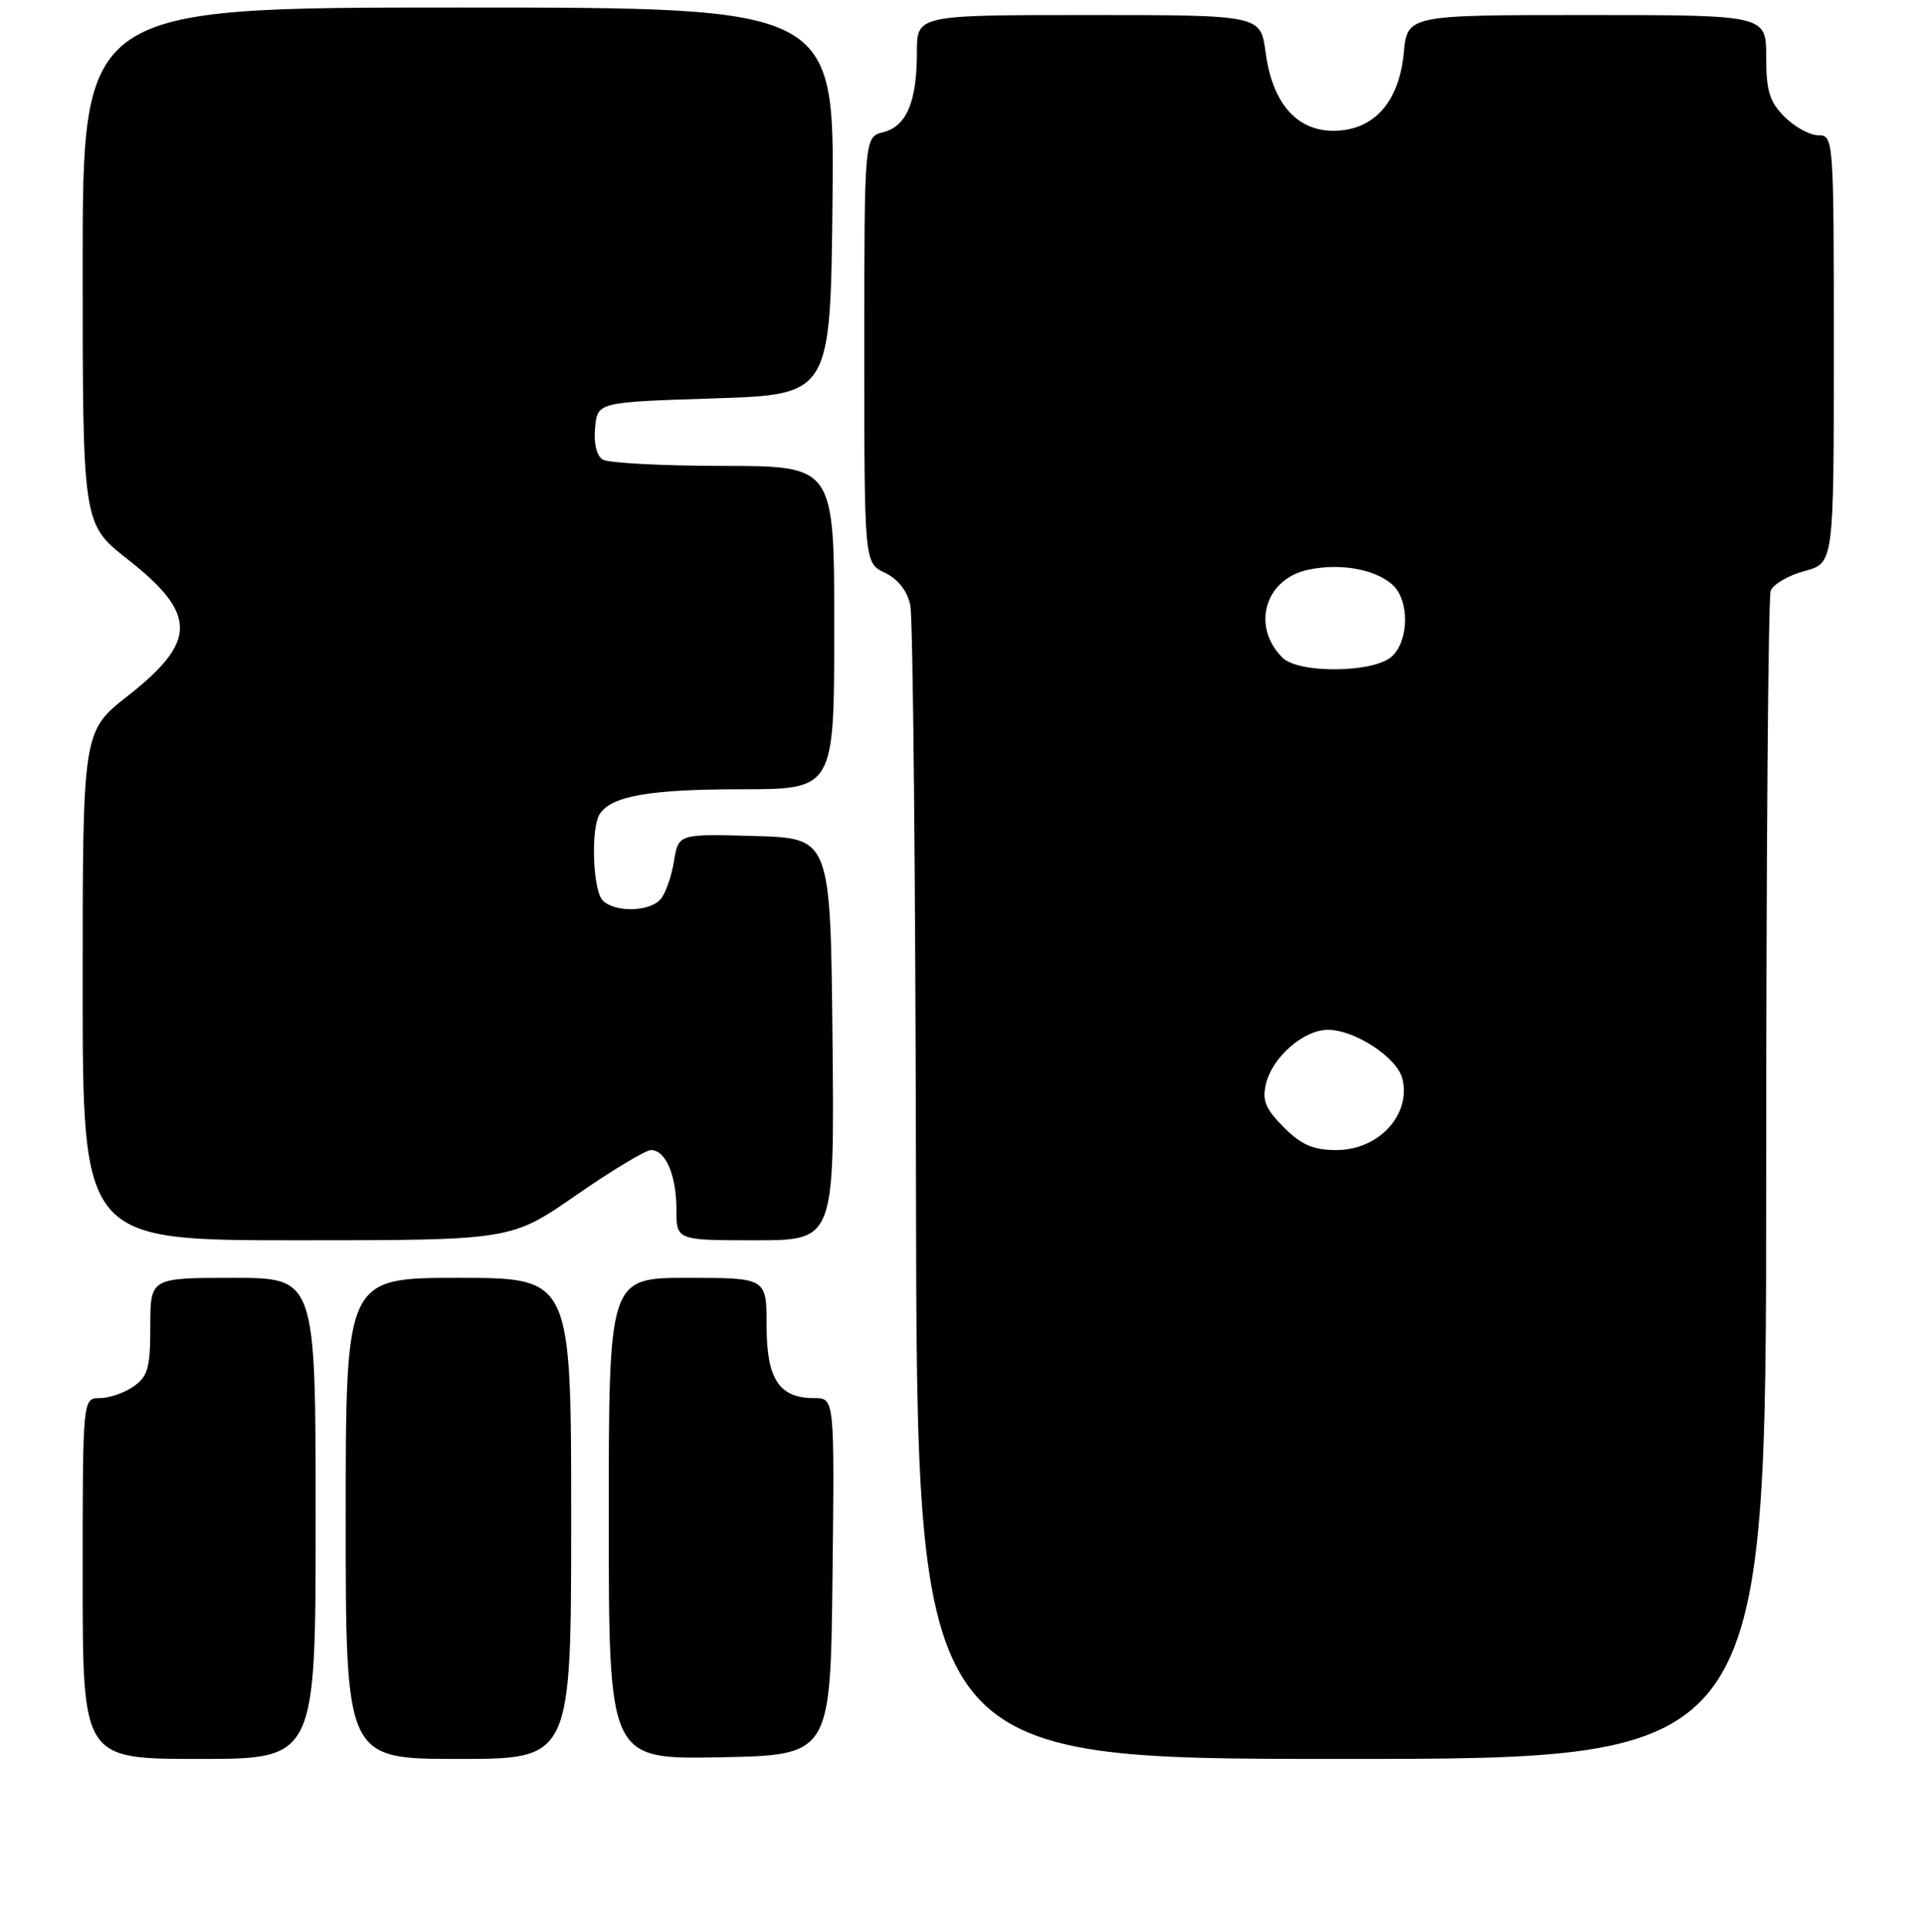 <?xml version="1.0" encoding="UTF-8" standalone="no"?>
<!DOCTYPE svg PUBLIC "-//W3C//DTD SVG 1.1//EN" "http://www.w3.org/Graphics/SVG/1.1/DTD/svg11.dtd" >
<svg xmlns="http://www.w3.org/2000/svg" xmlns:xlink="http://www.w3.org/1999/xlink" version="1.1" viewBox="0 0 256 257">
 <g >
 <path fill="currentColor"
d=" M 42.00 202.00 C 42.00 170.00 42.00 170.00 31.00 170.00 C 20.00 170.00 20.00 170.00 20.00 176.44 C 20.00 181.97 19.68 183.11 17.78 184.44 C 16.56 185.30 14.53 186.00 13.28 186.00 C 11.00 186.00 11.00 186.00 11.00 210.00 C 11.00 234.00 11.00 234.00 26.50 234.00 C 42.00 234.00 42.00 234.00 42.00 202.00 Z  M 76.00 202.00 C 76.00 170.00 76.00 170.00 61.00 170.00 C 46.00 170.00 46.00 170.00 46.00 202.00 C 46.00 234.00 46.00 234.00 61.00 234.00 C 76.00 234.00 76.00 234.00 76.00 202.00 Z  M 110.77 209.75 C 111.04 186.00 111.04 186.00 108.35 186.00 C 103.66 186.00 102.00 183.48 102.00 176.35 C 102.00 170.00 102.00 170.00 91.50 170.00 C 81.00 170.00 81.00 170.00 81.00 202.03 C 81.00 234.05 81.00 234.05 95.75 233.78 C 110.50 233.50 110.50 233.50 110.77 209.75 Z  M 235.00 157.08 C 235.00 114.78 235.27 79.46 235.60 78.59 C 235.93 77.73 237.96 76.55 240.10 75.97 C 244.00 74.92 244.00 74.92 244.00 46.46 C 244.00 18.46 243.97 18.00 241.95 18.00 C 240.83 18.00 238.80 16.90 237.45 15.55 C 235.44 13.53 235.00 12.10 235.00 7.55 C 235.00 2.00 235.00 2.00 211.13 2.00 C 187.25 2.00 187.25 2.00 186.77 7.09 C 186.13 13.66 182.74 17.40 177.40 17.40 C 172.50 17.40 169.29 13.68 168.40 6.98 C 167.74 2.00 167.74 2.00 144.87 2.00 C 122.00 2.00 122.00 2.00 122.00 6.93 C 122.00 13.53 120.63 16.80 117.54 17.58 C 115.00 18.22 115.00 18.22 115.00 46.55 C 115.00 74.89 115.00 74.89 117.74 76.20 C 119.49 77.04 120.72 78.60 121.12 80.51 C 121.48 82.15 121.82 117.36 121.88 158.75 C 122.00 234.00 122.00 234.00 178.50 234.00 C 235.00 234.00 235.00 234.00 235.00 157.08 Z  M 76.66 159.00 C 81.42 155.70 85.91 153.00 86.62 153.00 C 88.57 153.00 90.00 156.35 90.00 160.93 C 90.00 165.00 90.00 165.00 100.52 165.00 C 111.03 165.00 111.03 165.00 110.77 138.25 C 110.50 111.50 110.50 111.50 100.39 111.22 C 90.27 110.93 90.27 110.93 89.68 114.56 C 89.36 116.55 88.57 118.81 87.93 119.59 C 86.50 121.31 81.84 121.44 80.20 119.80 C 78.88 118.48 78.58 110.20 79.79 108.31 C 81.32 105.90 86.43 105.00 98.57 105.00 C 111.00 105.00 111.00 105.00 111.00 83.50 C 111.00 62.00 111.00 62.00 96.25 61.98 C 88.14 61.98 80.90 61.59 80.18 61.13 C 79.38 60.62 78.98 58.94 79.18 56.90 C 79.50 53.50 79.50 53.50 95.00 53.00 C 110.50 52.50 110.50 52.50 110.77 26.75 C 111.03 1.00 111.03 1.00 61.02 1.00 C 11.00 1.00 11.00 1.00 11.00 35.35 C 11.00 69.70 11.00 69.70 16.94 74.37 C 26.26 81.69 26.27 85.30 17.00 92.58 C 11.00 97.30 11.00 97.30 11.00 131.15 C 11.00 165.00 11.00 165.00 39.50 165.00 C 68.01 165.00 68.01 165.00 76.66 159.00 Z  M 170.82 149.97 C 168.40 147.55 167.92 146.41 168.44 144.22 C 169.27 140.65 173.45 137.00 176.69 137.00 C 180.26 137.00 185.88 140.69 186.59 143.49 C 187.79 148.27 183.44 153.00 177.85 153.00 C 174.73 153.00 173.18 152.33 170.82 149.97 Z  M 170.64 87.49 C 166.48 83.34 168.29 77.06 174.00 75.81 C 178.26 74.89 182.90 75.69 185.25 77.77 C 187.55 79.80 187.51 85.23 185.17 87.35 C 182.76 89.53 172.78 89.63 170.64 87.49 Z "/>
</g>
</svg>